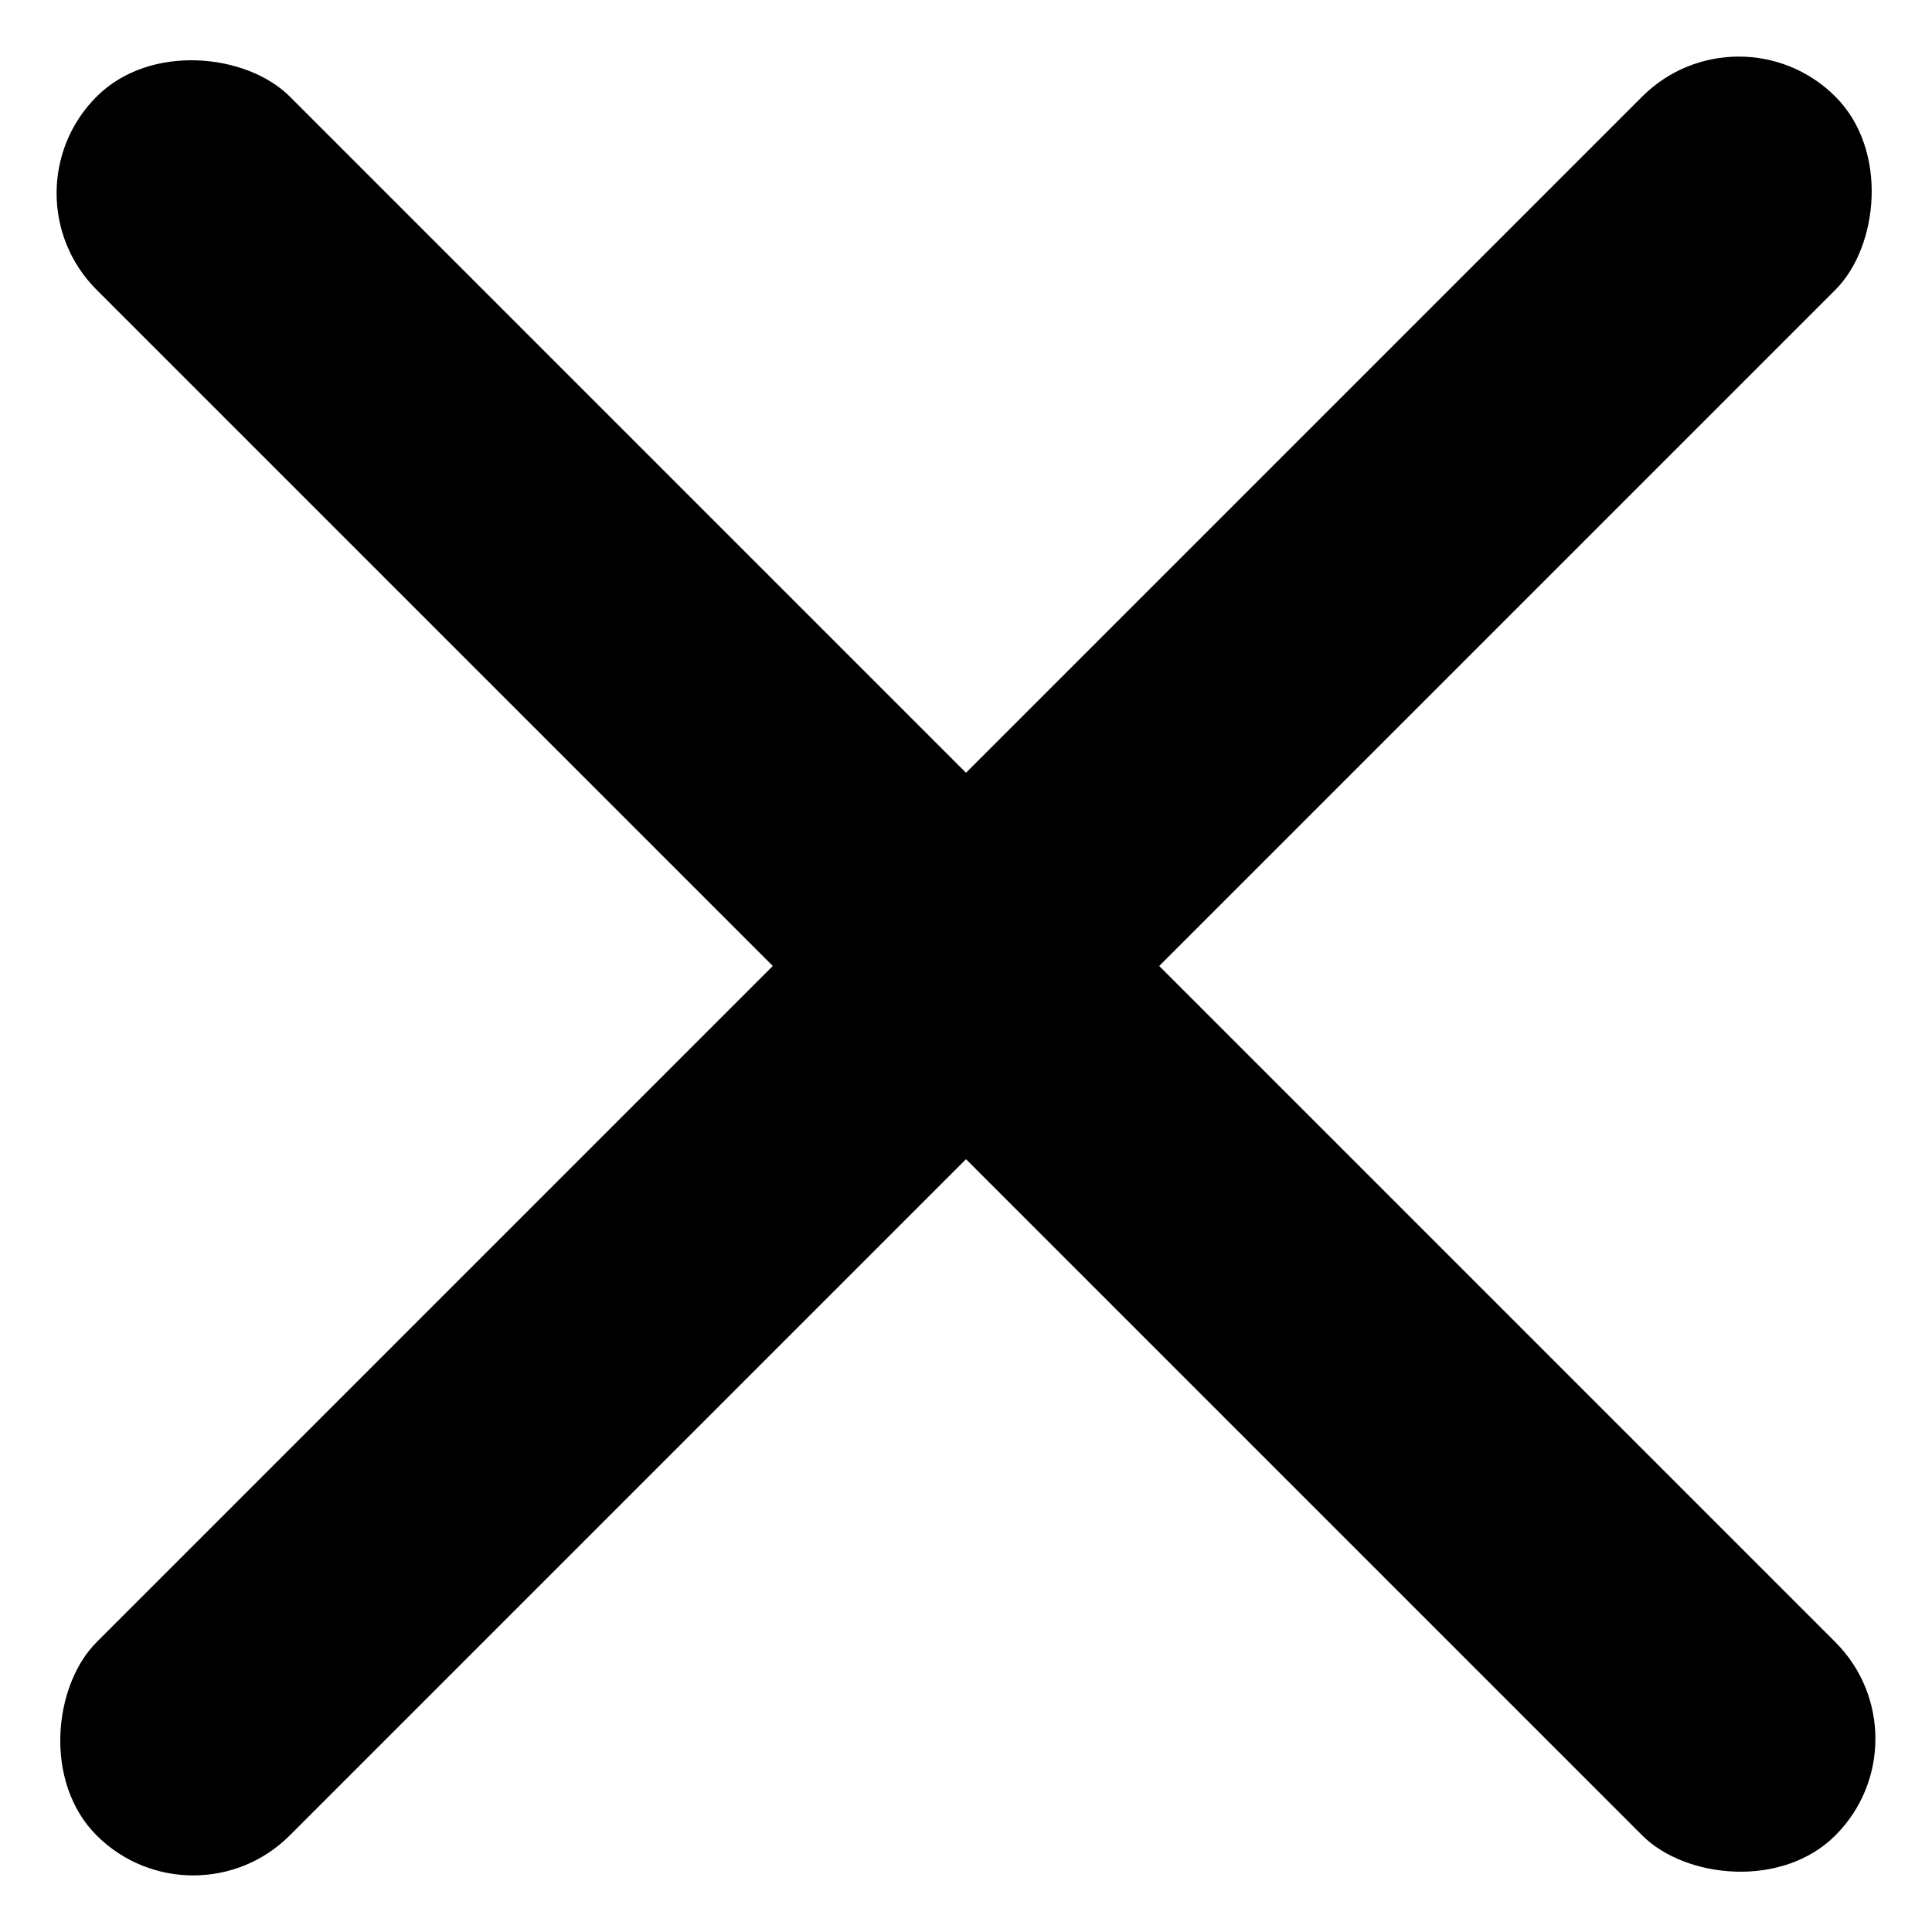 <svg width="14" height="14" viewBox="0 0 14 14" fill="none" xmlns="http://www.w3.org/2000/svg">
  <g id="Group 35">
    <rect id="Rectangle 24" y="1.4" width="1.98" height="17.819" rx="0.99" transform="rotate(-45 0 1.4)"
      fill="currentColor" />
    <rect id="Rectangle 25" x="1.4" y="14" width="1.98" height="17.819" rx="0.99"
      transform="rotate(-135 1.4 14)" fill="currentColor" />
  </g>
</svg>
